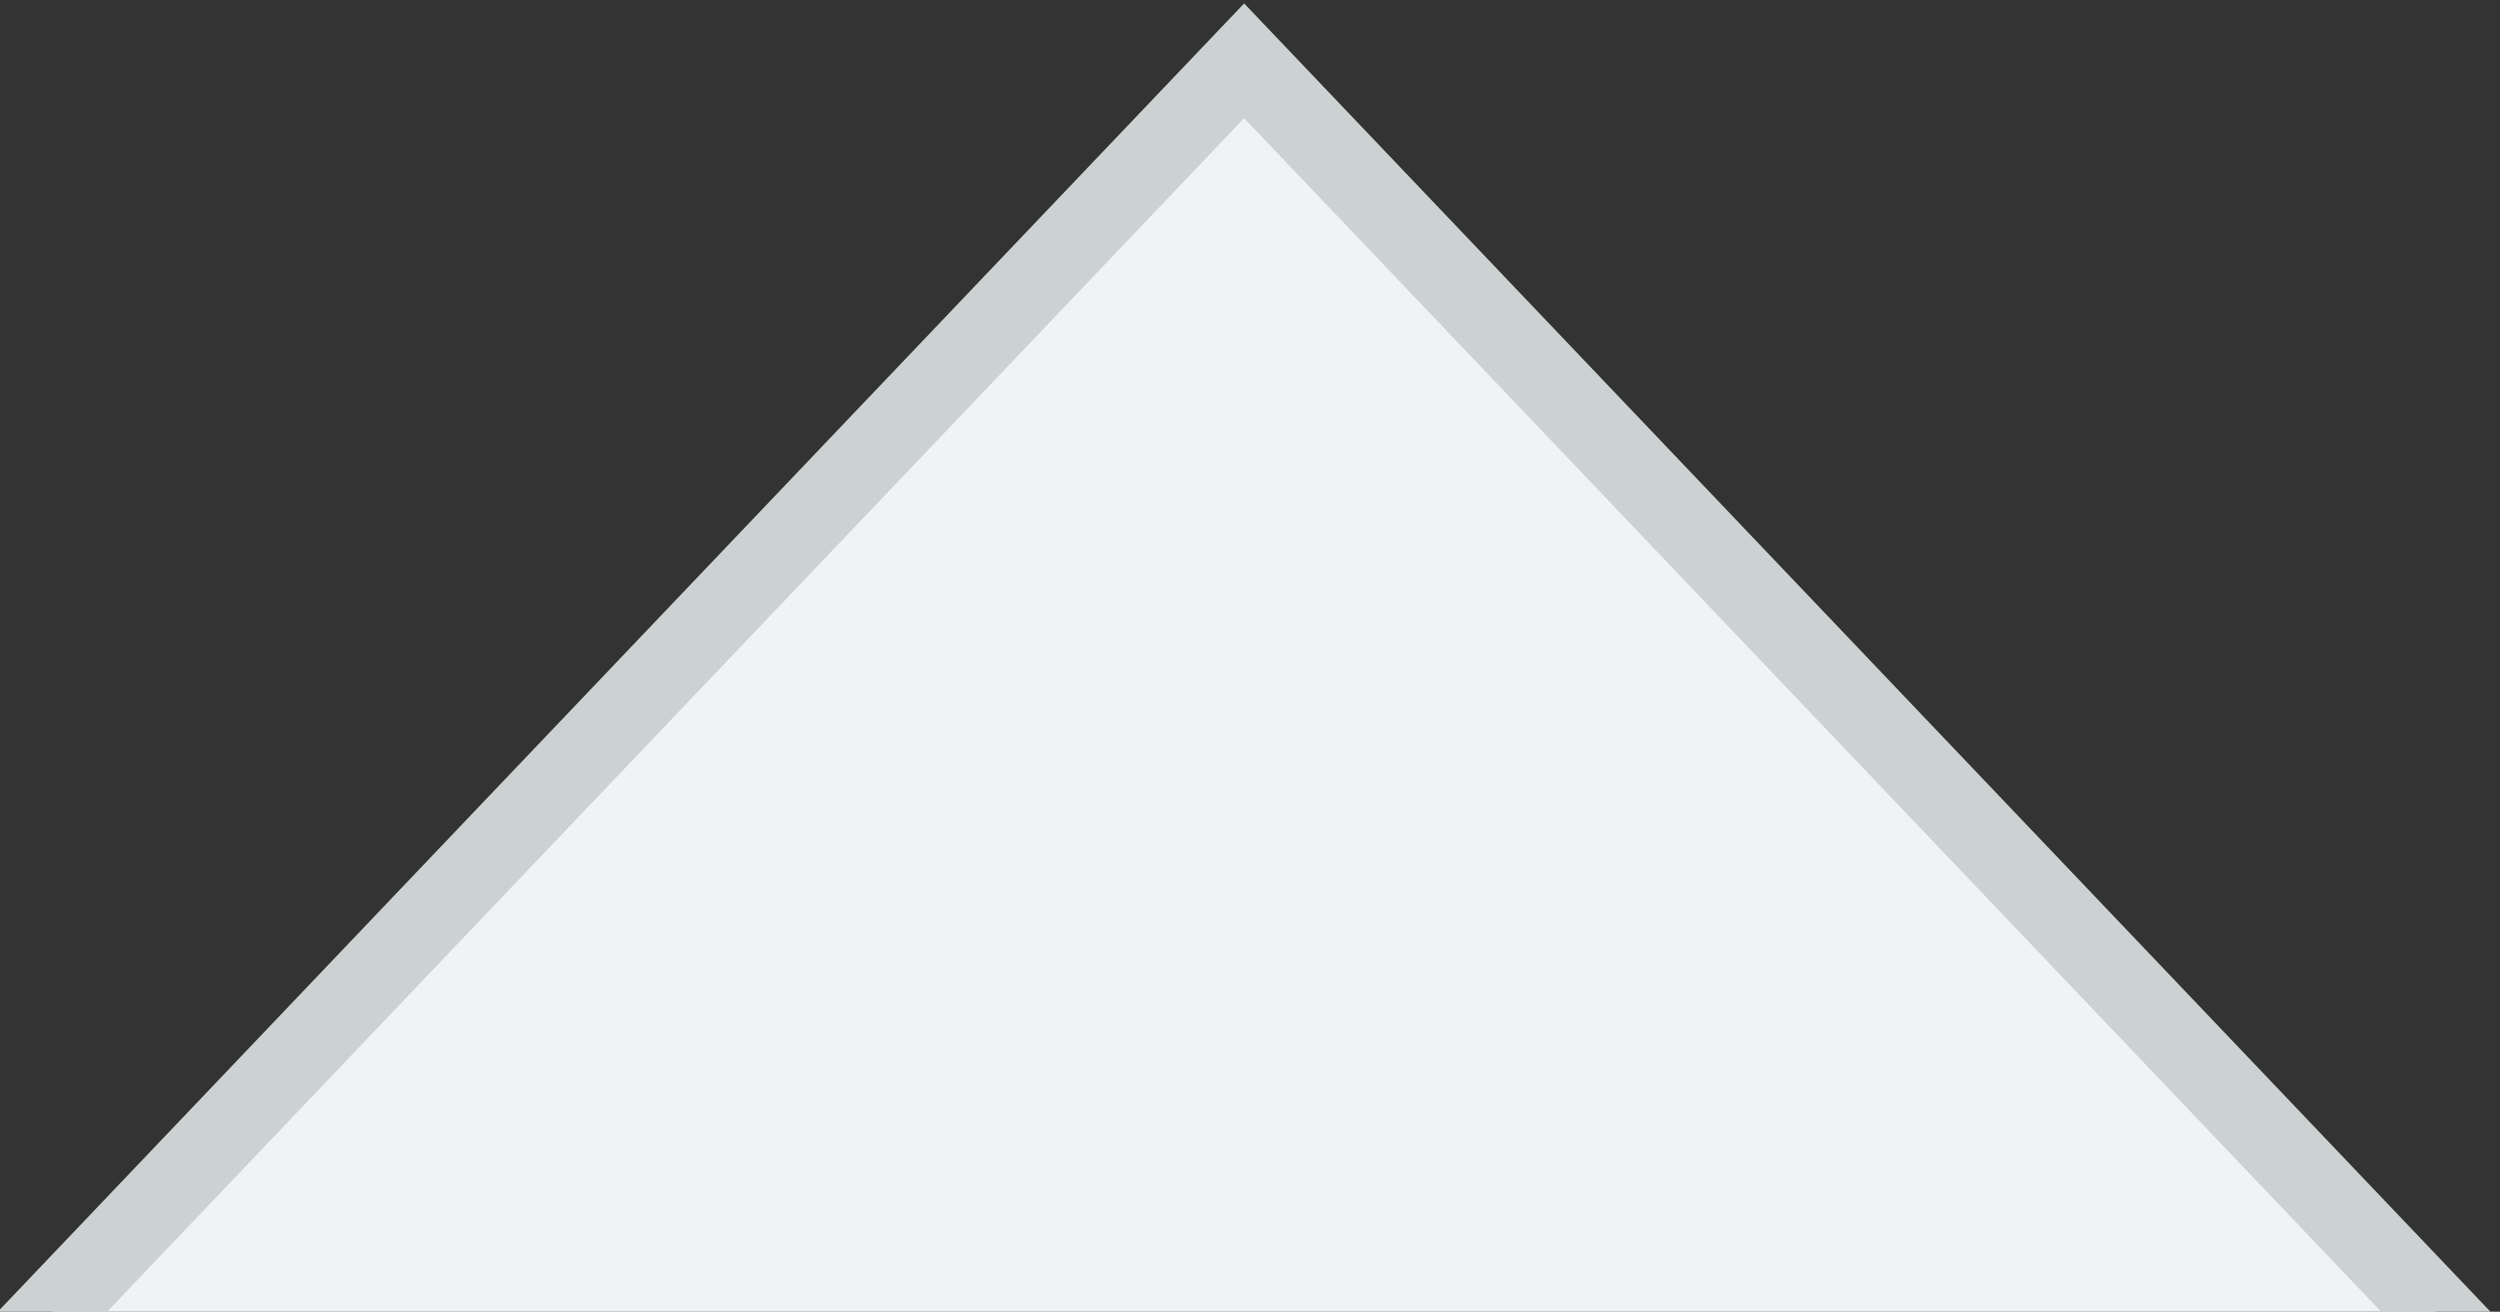<?xml version="1.0" encoding="UTF-8" standalone="no"?>
<svg
   xmlns:dc="http://purl.org/dc/elements/1.1/"
   xmlns:cc="http://creativecommons.org/ns#"
   xmlns:rdf="http://www.w3.org/1999/02/22-rdf-syntax-ns#"
   xmlns:svg="http://www.w3.org/2000/svg"
   xmlns="http://www.w3.org/2000/svg"
   version="1.1"
   id="svg4143"
   viewBox="0 0 16.2 8.5">
   <rect x="0" y="0" width="16.2" height="8.5" fill="#333333" stroke="none"/>
   height="8.5"
   width="16.200001">
  <defs
     id="defs4145" />
  <g
     transform="translate(4.2978868e-7,-1043.862)"
     id="layer1">
    <path
       class="speech-bubble-colors"
       d="m 0.058,1052.658 8.004,-8.402 8.004,8.402"
       id="path6"
       style="fill:#f0f2f4;fill-opacity:1;stroke:#cbd2d1;stroke-width:0.513px;stroke-opacity:1" />
  </g>
</svg>
